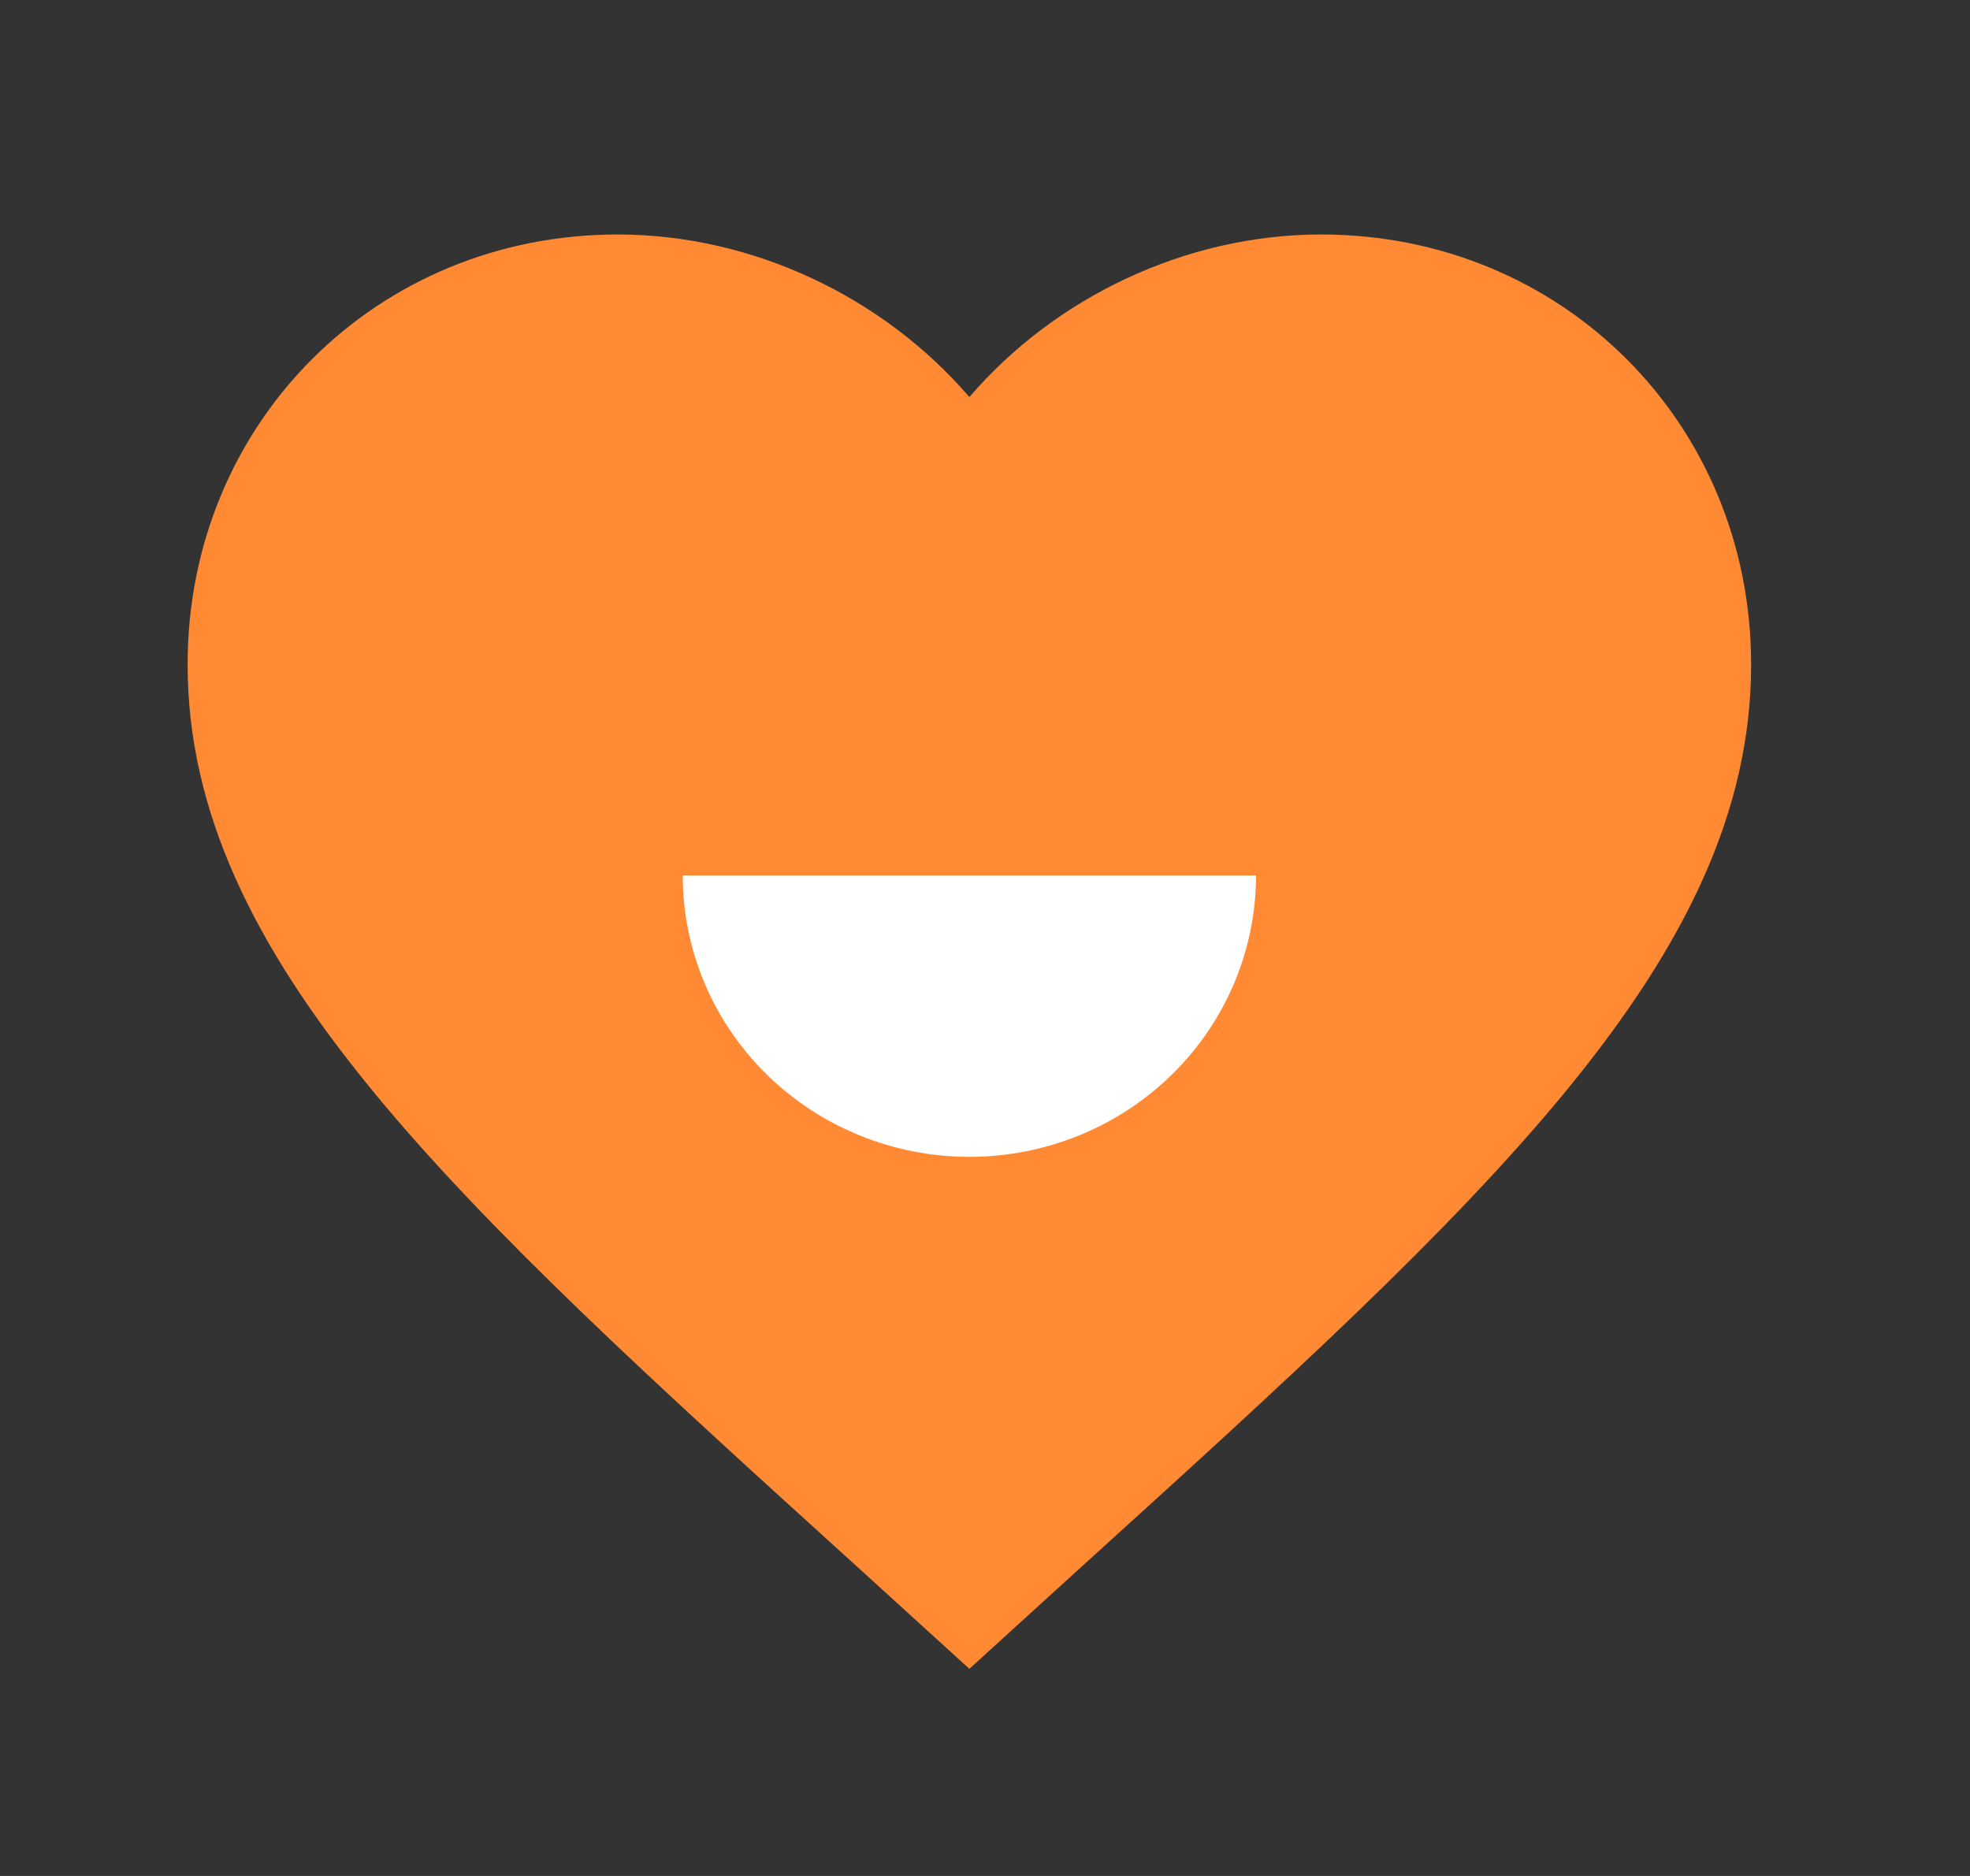 <svg width="63" height="60" viewBox="0 0 63 60" fill="none" xmlns="http://www.w3.org/2000/svg">
<rect x="0" y="0" width="63" height="60" fill="#333333" stroke="none"/>
<path d="M31 53.375L27.375 50.075C14.5 38.4 6 30.675 6 21.25C6 13.525 12.05 7.5 19.75 7.5C24.1 7.5 28.275 9.525 31 12.7C33.725 9.525 37.9 7.5 42.25 7.5C49.95 7.5 56 13.525 56 21.25C56 30.675 47.5 38.4 34.625 50.075L31 53.375Z" fill="#FF8A33"/>
<path d="M21.833 28C21.833 29.182 22.07 30.352 22.531 31.444C22.992 32.536 23.667 33.528 24.518 34.364C26.237 36.052 28.569 37 31 37C33.431 37 35.763 36.052 37.482 34.364C38.333 33.528 39.008 32.536 39.469 31.444C39.929 30.352 40.167 29.182 40.167 28L21.833 28Z" fill="white"/>
</svg>
